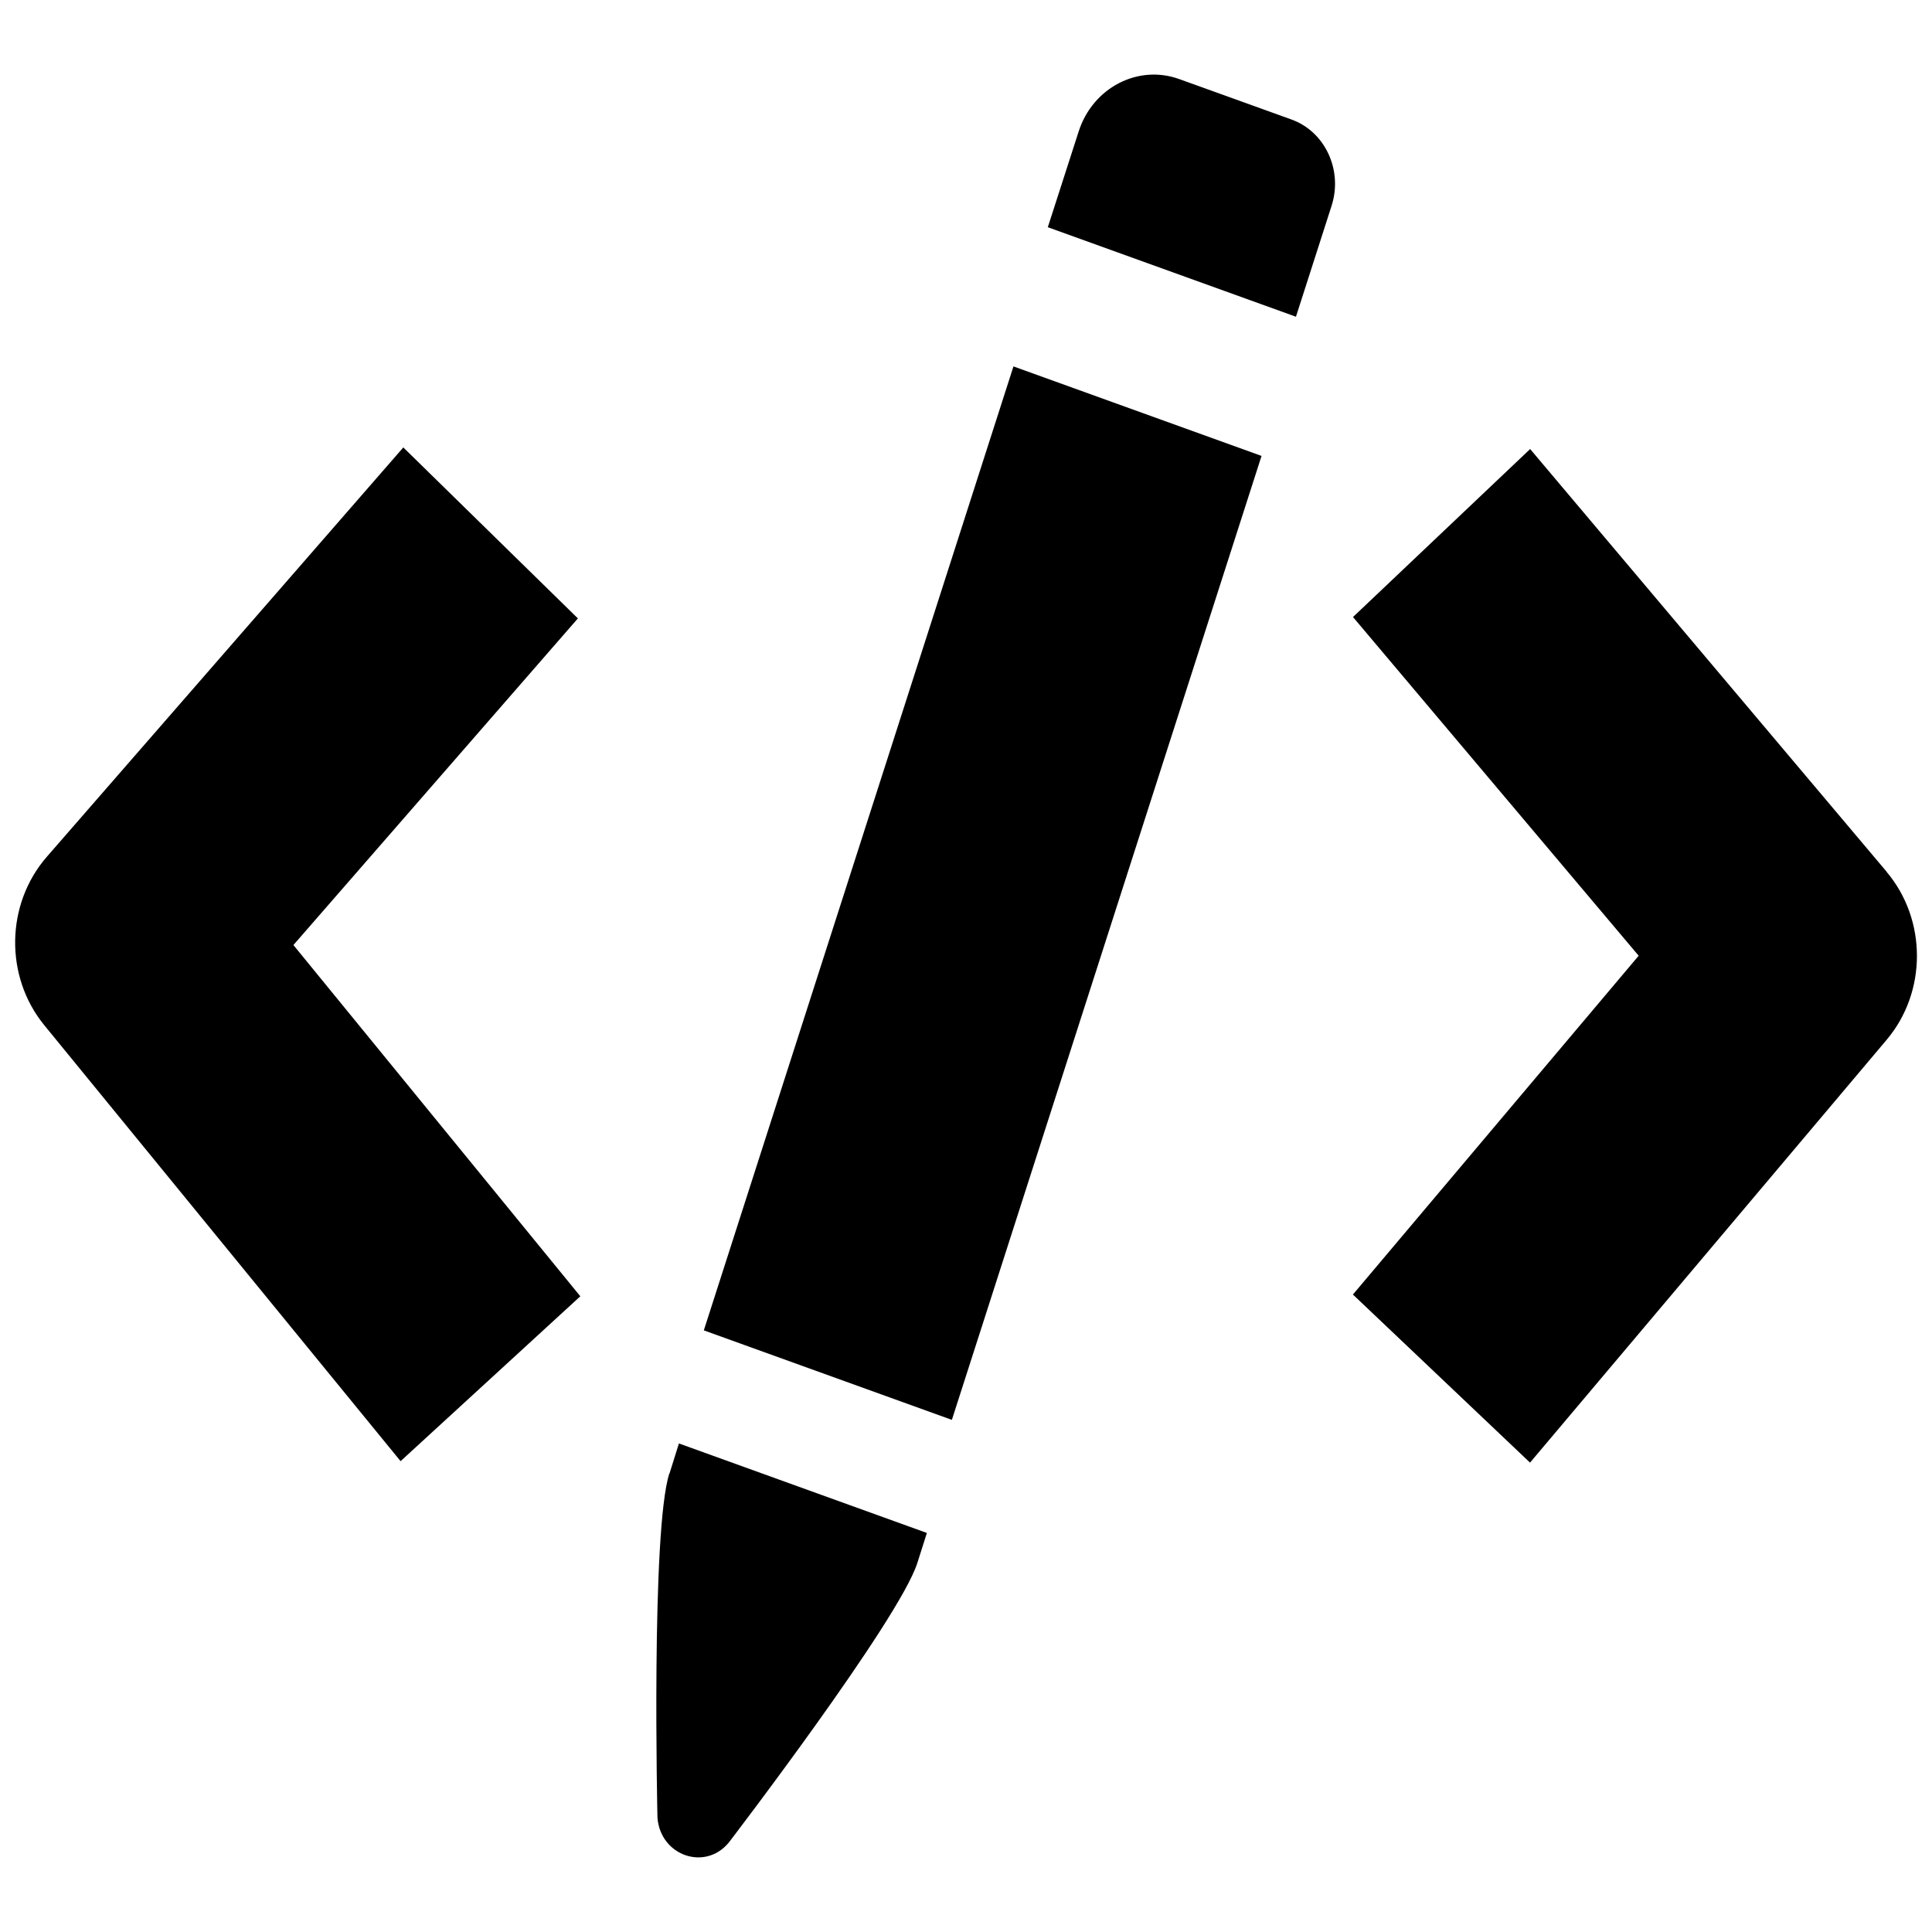 <svg id="ui--code" xmlns="http://www.w3.org/2000/svg" viewBox="0 0 64 64">
  <path class="chevron--left" d="M62.496 28.88h.004L50.688 14.875 44.82 20.44l9.463 11.22-9.466 11.223 5.867 5.568 11.812-14.004c1.34-1.585 1.34-3.98 0-5.566z"/>
  <g class="pencil">
    <path d="M22.177 48.815l-.004-.008c-.61 1.906-.394 11.407-.394 11.407.1 1.26 1.574 1.772 2.36.827 0 0 5.64-7.362 6.25-9.268l.315-.992-8.214-2.965-.313 1z"/>
    <path d="M23.315 44.07l8.217 2.965L41.79 15.103l-8.218-2.965"/>
    <path d="M42.785 3.96l-3.72-1.34c-1.367-.495-2.867.285-3.332 1.733L34.71 7.527l8.22 2.965 1.18-3.674c.38-1.18-.214-2.456-1.325-2.858z"/>
  </g>
  <path class="chevron--left" d="M9.72 31.305l9.42-10.816.01.003-5.79-5.67L1.55 28.383c-1.366 1.572-1.398 3.962-.09 5.57l11.81 14.45 5.954-5.462L9.72 31.306z"/>
</svg>
